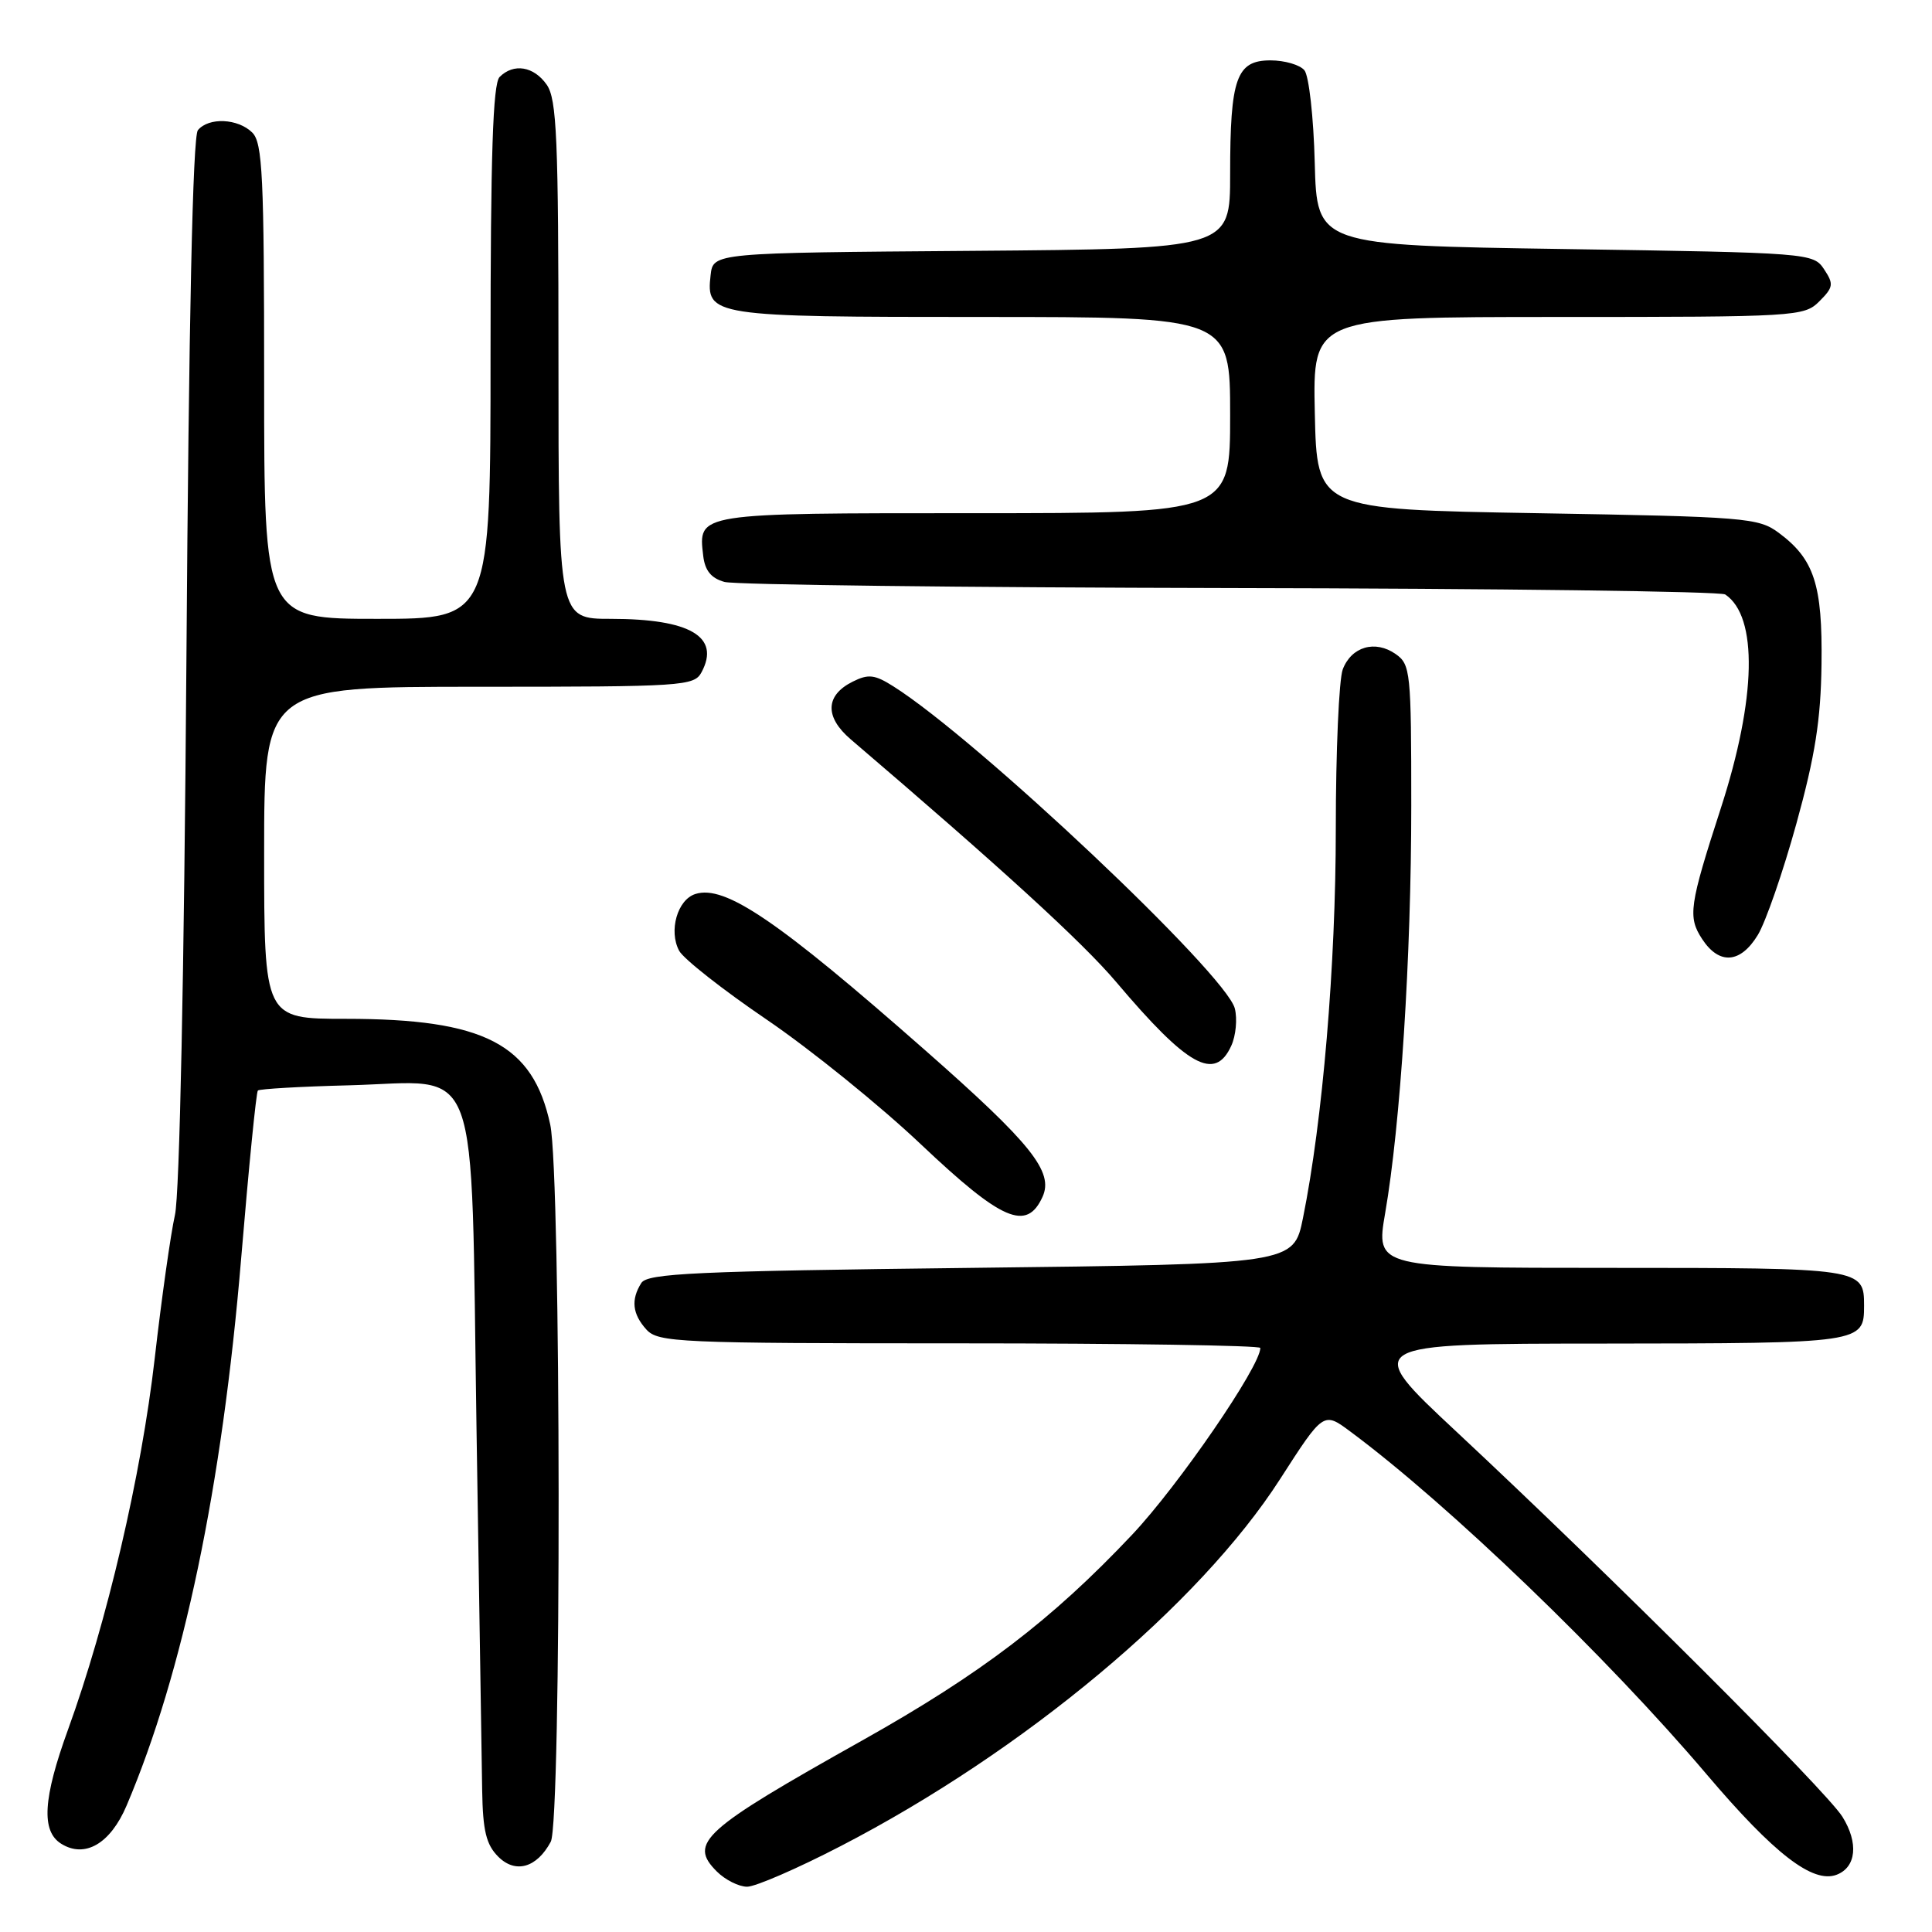 <?xml version="1.0" encoding="UTF-8" standalone="no"?>
<!DOCTYPE svg PUBLIC "-//W3C//DTD SVG 1.1//EN" "http://www.w3.org/Graphics/SVG/1.1/DTD/svg11.dtd" >
<svg xmlns="http://www.w3.org/2000/svg" xmlns:xlink="http://www.w3.org/1999/xlink" version="1.1" viewBox="0 0 256 256">
 <g >
 <path fill="currentColor"
d=" M 111.39 244.62 C 135.66 232.07 158.90 212.66 169.61 196.00 C 175.37 187.04 175.37 187.04 178.93 189.69 C 191.96 199.36 212.95 219.56 226.13 235.10 C 235.08 245.65 240.22 249.62 243.37 248.41 C 245.97 247.41 246.29 244.20 244.13 240.73 C 241.97 237.27 213.56 208.92 193.00 189.72 C 180.50 178.05 180.50 178.05 212.55 178.03 C 246.79 178.00 247.00 177.97 247.00 173.00 C 247.00 168.04 246.74 168.00 213.44 168.00 C 182.29 168.00 182.29 168.00 183.54 160.75 C 185.57 149.03 187.00 126.75 187.00 106.75 C 187.00 89.05 186.90 88.04 184.94 86.67 C 182.22 84.76 179.07 85.68 177.92 88.70 C 177.42 90.04 177.00 99.54 177.00 109.82 C 177.00 127.87 175.26 148.49 172.65 161.40 C 171.41 167.50 171.41 167.50 128.67 168.00 C 92.14 168.43 85.79 168.72 84.98 170.00 C 83.58 172.21 83.79 174.11 85.65 176.17 C 87.21 177.88 89.82 178.00 127.15 178.00 C 149.07 178.00 167.00 178.28 167.00 178.61 C 167.00 181.05 156.15 196.85 150.00 203.37 C 139.35 214.65 130.02 221.77 114.25 230.62 C 93.07 242.50 91.19 244.19 94.98 247.98 C 96.09 249.09 97.90 250.00 99.00 250.00 C 100.10 250.00 105.68 247.58 111.39 244.62 Z  M 72.98 244.04 C 74.41 241.36 74.35 155.75 72.91 149.02 C 70.62 138.33 64.18 135.00 45.82 135.00 C 35.00 135.00 35.00 135.00 35.00 113.00 C 35.00 91.00 35.00 91.00 63.46 91.00 C 90.55 91.00 91.98 90.91 92.96 89.07 C 95.48 84.37 91.44 82.00 80.93 82.00 C 74.00 82.00 74.00 82.00 74.00 47.72 C 74.00 18.32 73.78 13.13 72.44 11.22 C 70.73 8.78 68.06 8.34 66.20 10.20 C 65.31 11.09 65.00 20.58 65.00 46.70 C 65.00 82.00 65.00 82.00 50.00 82.00 C 35.00 82.00 35.00 82.00 35.00 50.57 C 35.00 23.33 34.79 18.93 33.43 17.57 C 31.54 15.69 27.65 15.51 26.22 17.25 C 25.54 18.07 25.02 42.39 24.70 87.50 C 24.40 129.06 23.80 158.29 23.18 161.00 C 22.62 163.47 21.41 172.03 20.50 180.00 C 18.73 195.45 14.17 214.98 9.01 229.19 C 5.70 238.31 5.44 242.63 8.10 244.30 C 11.24 246.27 14.62 244.31 16.77 239.26 C 24.29 221.57 29.43 197.01 31.96 166.69 C 32.96 154.70 33.95 144.71 34.17 144.50 C 34.38 144.29 39.81 143.97 46.24 143.81 C 63.96 143.34 62.36 139.03 63.14 189.28 C 63.49 211.95 63.83 233.54 63.89 237.25 C 63.98 242.60 64.42 244.42 66.02 246.02 C 68.30 248.30 71.13 247.50 72.98 244.04 Z  M 138.14 158.59 C 139.65 155.28 136.68 151.56 122.62 139.19 C 103.08 121.99 96.06 117.21 92.14 118.46 C 89.76 119.21 88.58 123.35 89.99 125.98 C 90.56 127.05 95.80 131.17 101.63 135.13 C 107.46 139.10 116.67 146.55 122.08 151.68 C 132.77 161.79 136.04 163.20 138.14 158.59 Z  M 163.15 138.57 C 163.76 137.24 163.97 135.01 163.62 133.63 C 162.48 129.10 129.53 98.00 118.40 90.96 C 115.91 89.38 115.07 89.28 112.99 90.32 C 109.35 92.13 109.25 95.00 112.73 97.97 C 132.67 115.01 143.42 124.83 147.90 130.12 C 157.40 141.35 160.98 143.33 163.15 138.57 Z  M 232.92 123.89 C 233.96 122.18 236.26 115.54 238.03 109.14 C 240.52 100.13 241.27 95.35 241.36 88.00 C 241.50 77.46 240.39 74.08 235.68 70.59 C 233.01 68.61 231.29 68.47 203.68 68.00 C 174.50 67.50 174.50 67.50 174.22 54.75 C 173.94 42.00 173.94 42.00 206.47 42.00 C 238.05 42.00 239.06 41.94 241.07 39.93 C 242.94 38.06 243.00 37.64 241.70 35.68 C 240.28 33.53 239.77 33.49 207.38 33.00 C 174.50 32.50 174.50 32.50 174.21 21.56 C 174.06 15.54 173.44 10.03 172.84 9.31 C 172.24 8.59 170.22 8.00 168.35 8.00 C 163.83 8.00 163.00 10.35 163.00 23.05 C 163.00 32.97 163.00 32.97 128.75 33.24 C 94.50 33.50 94.50 33.50 94.16 36.45 C 93.54 41.90 94.22 42.00 130.19 42.00 C 163.00 42.00 163.00 42.00 163.00 55.00 C 163.00 68.00 163.00 68.00 129.12 68.00 C 92.20 68.00 92.51 67.95 93.18 73.65 C 93.41 75.61 94.23 76.62 96.00 77.11 C 97.38 77.49 127.52 77.85 163.00 77.92 C 198.48 77.98 228.00 78.36 228.60 78.77 C 232.96 81.68 232.74 92.53 228.02 107.09 C 223.83 120.02 223.62 121.50 225.55 124.44 C 227.81 127.88 230.62 127.67 232.92 123.89 Z "/>
</g>
</svg>